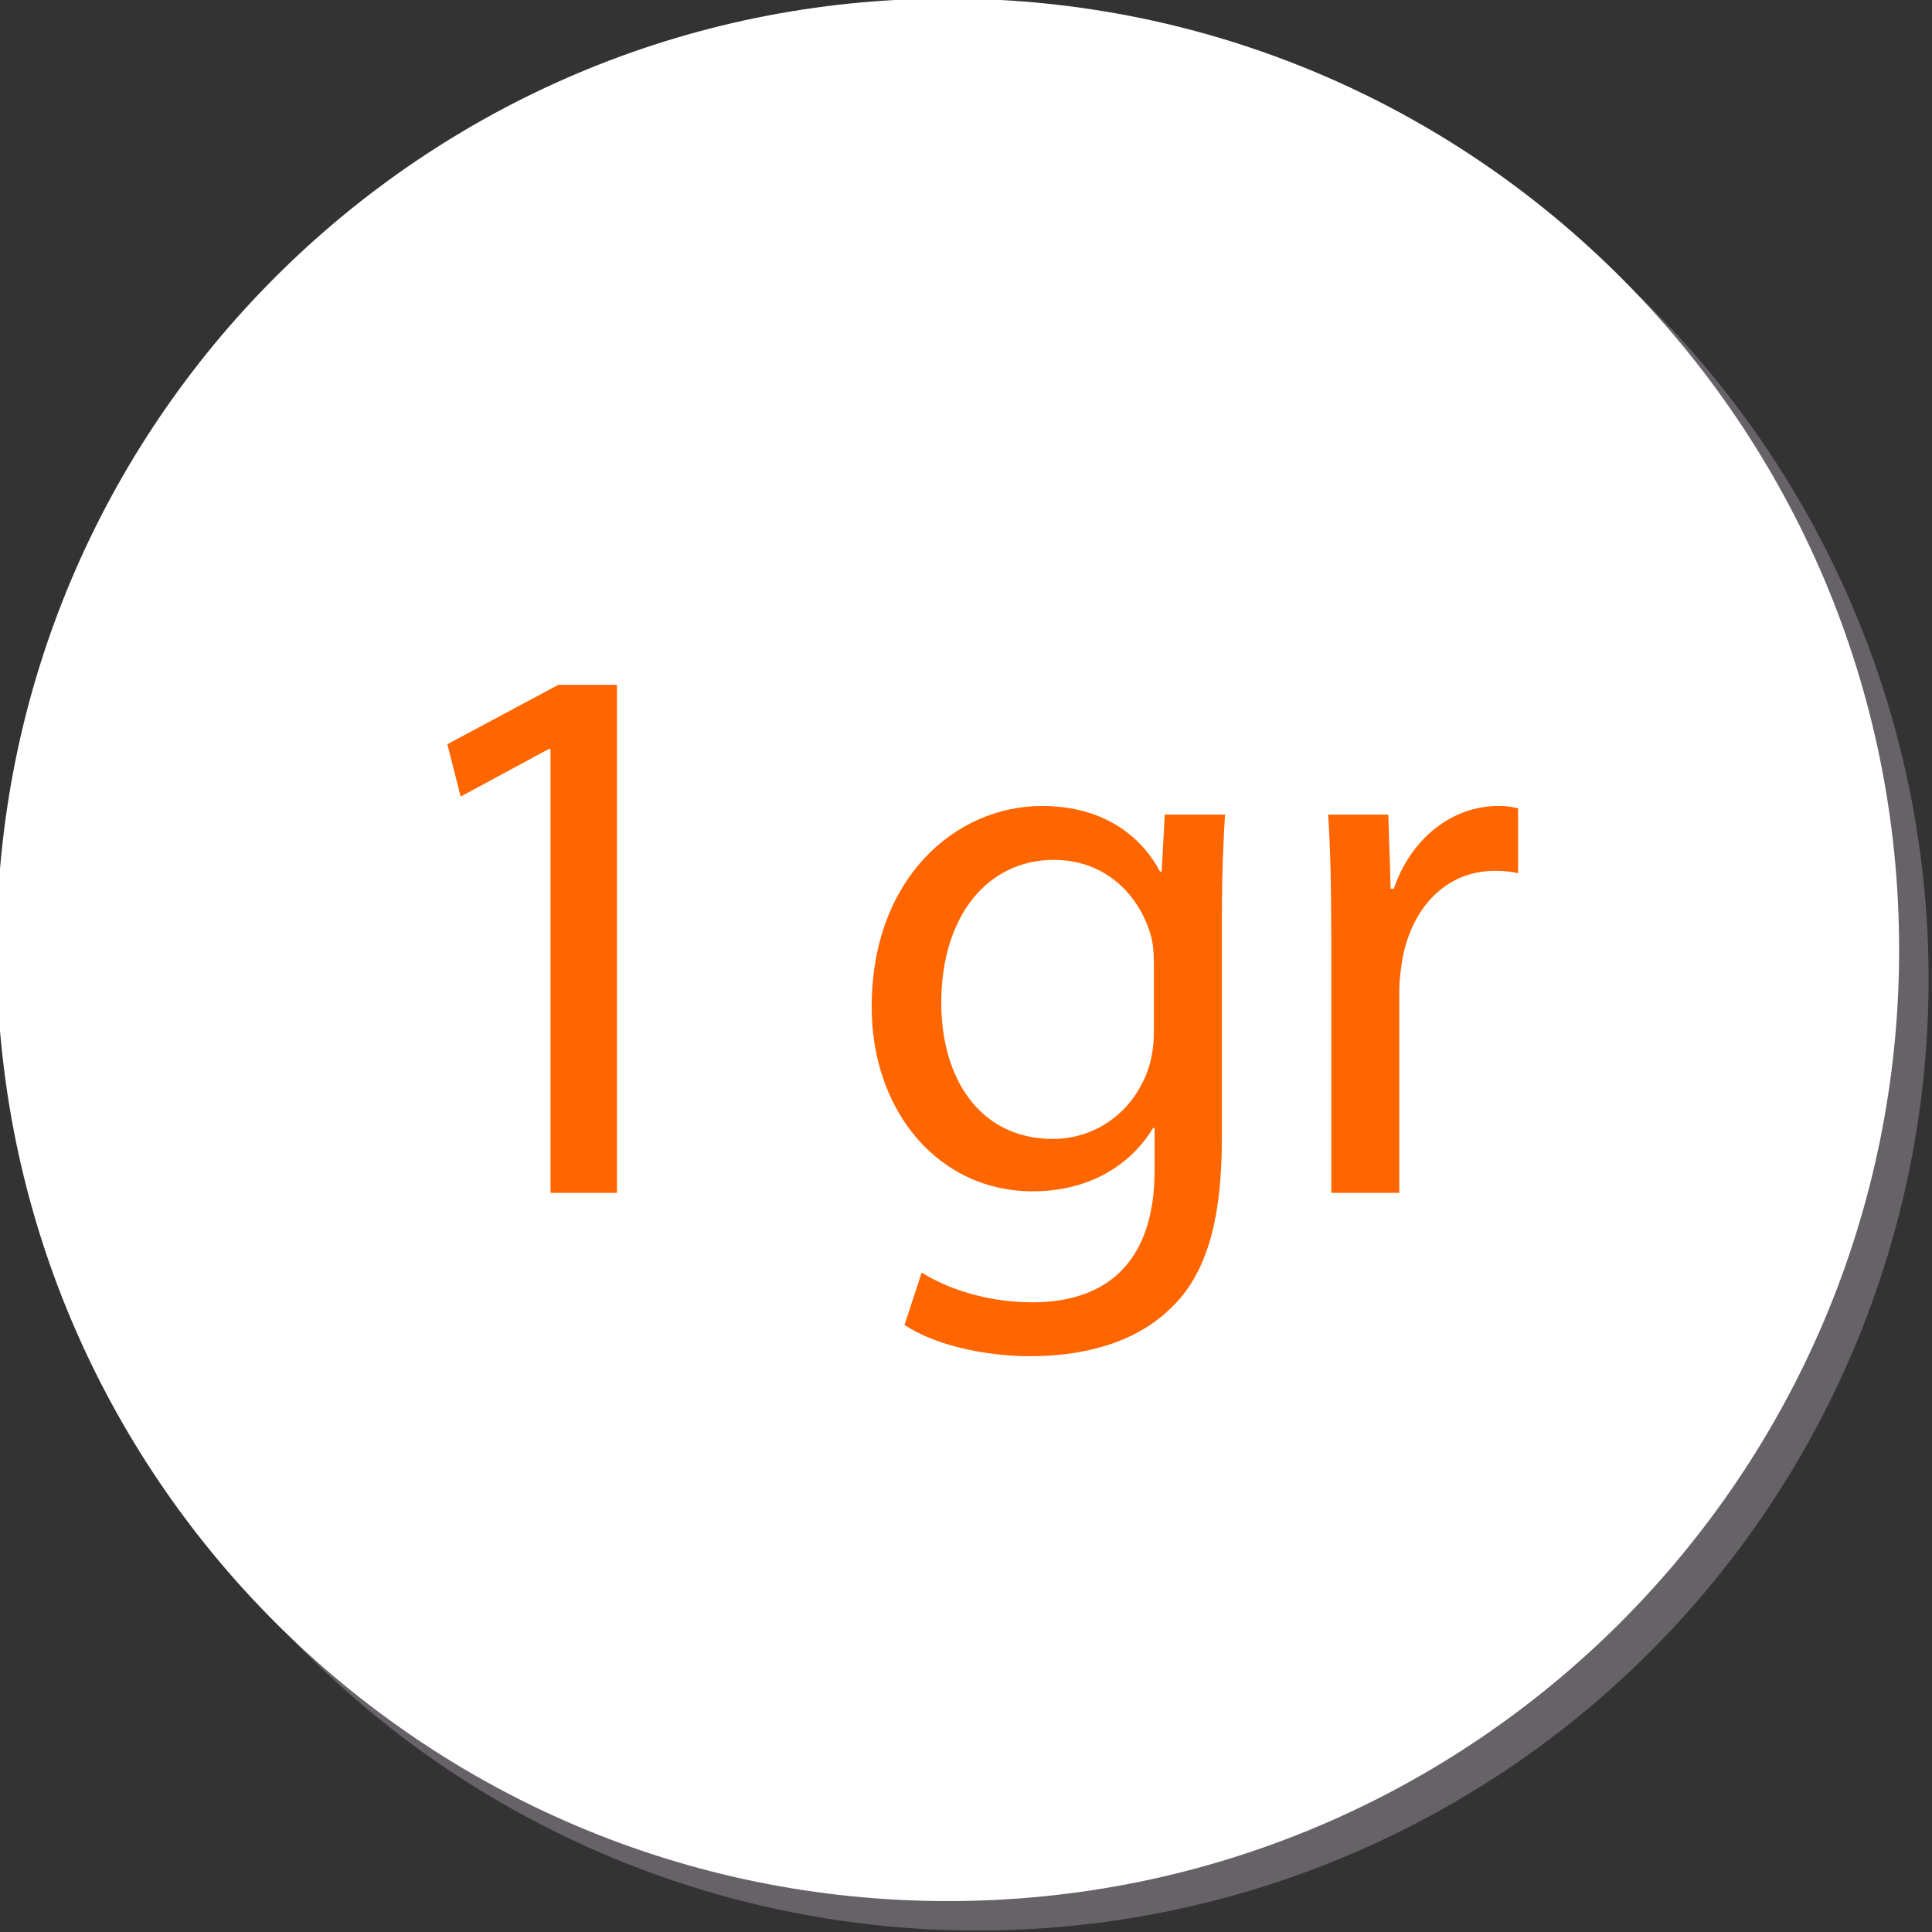 <svg version="1.0" id="third" xmlns="http://www.w3.org/2000/svg" xmlns:xlink="http://www.w3.org/1999/xlink" x="0px" y="0px"
	 width="150px" height="150px" viewBox="0 0 150 150" enable-background="new 0 0 150 150" xml:space="preserve">
<rect x="0" y="0" width="150" height="150" fill="#333333" stroke="none"/>
<circle id="_x33_" fill="#666268" cx="75.882" cy="76.032" r="73.855"/>
<path id="_x32_" fill="#FFFFFF" d="M147.448,73.741c0,40.793-33.064,73.858-73.854,73.858c-40.791,0-73.857-33.065-73.857-73.858
	c0-40.787,33.066-73.854,73.857-73.854C114.384-0.112,147.448,32.954,147.448,73.741z"/>
<path id="_x31_" fill="#FF6600" d="M42.742,58.145h-0.121l-6.857,3.702l-1.031-4.066l8.617-4.611h4.55v39.444h-5.158V58.145z
	 M95.107,63.242c-0.121,2.124-0.242,4.49-0.242,8.071v17.052c0,6.736-1.336,10.861-4.188,13.41
	c-2.853,2.67-6.979,3.521-10.681,3.521c-3.521,0-7.403-0.851-9.771-2.427l1.335-4.066c1.942,1.215,4.977,2.307,8.617,2.307
	c5.463,0,9.467-2.853,9.467-10.256v-3.276h-0.121c-1.639,2.731-4.793,4.916-9.346,4.916c-7.282,0-12.501-6.19-12.501-14.321
	c0-9.953,6.493-15.597,13.229-15.597c5.098,0,7.889,2.671,9.162,5.098h0.123l0.242-4.43L95.107,63.242L95.107,63.242z
	 M89.586,74.833c0-0.91-0.061-1.699-0.304-2.428c-0.972-3.095-3.58-5.644-7.464-5.644c-5.098,0-8.738,4.309-8.738,11.105
	c0,5.765,2.913,10.559,8.678,10.559c3.277,0,6.25-2.062,7.403-5.461c0.304-0.909,0.425-1.942,0.425-2.853V74.833z M103.357,72.405
	c0-3.459-0.061-6.433-0.241-9.163h4.673l0.182,5.765h0.243c1.335-3.944,4.552-6.433,8.132-6.433c0.606,0,1.031,0.062,1.518,0.183
	v5.036c-0.547-0.121-1.094-0.182-1.82-0.182c-3.764,0-6.434,2.853-7.161,6.857c-0.121,0.729-0.243,1.578-0.243,2.488v15.655h-5.279
	V72.405H103.357z"/>
</svg>
